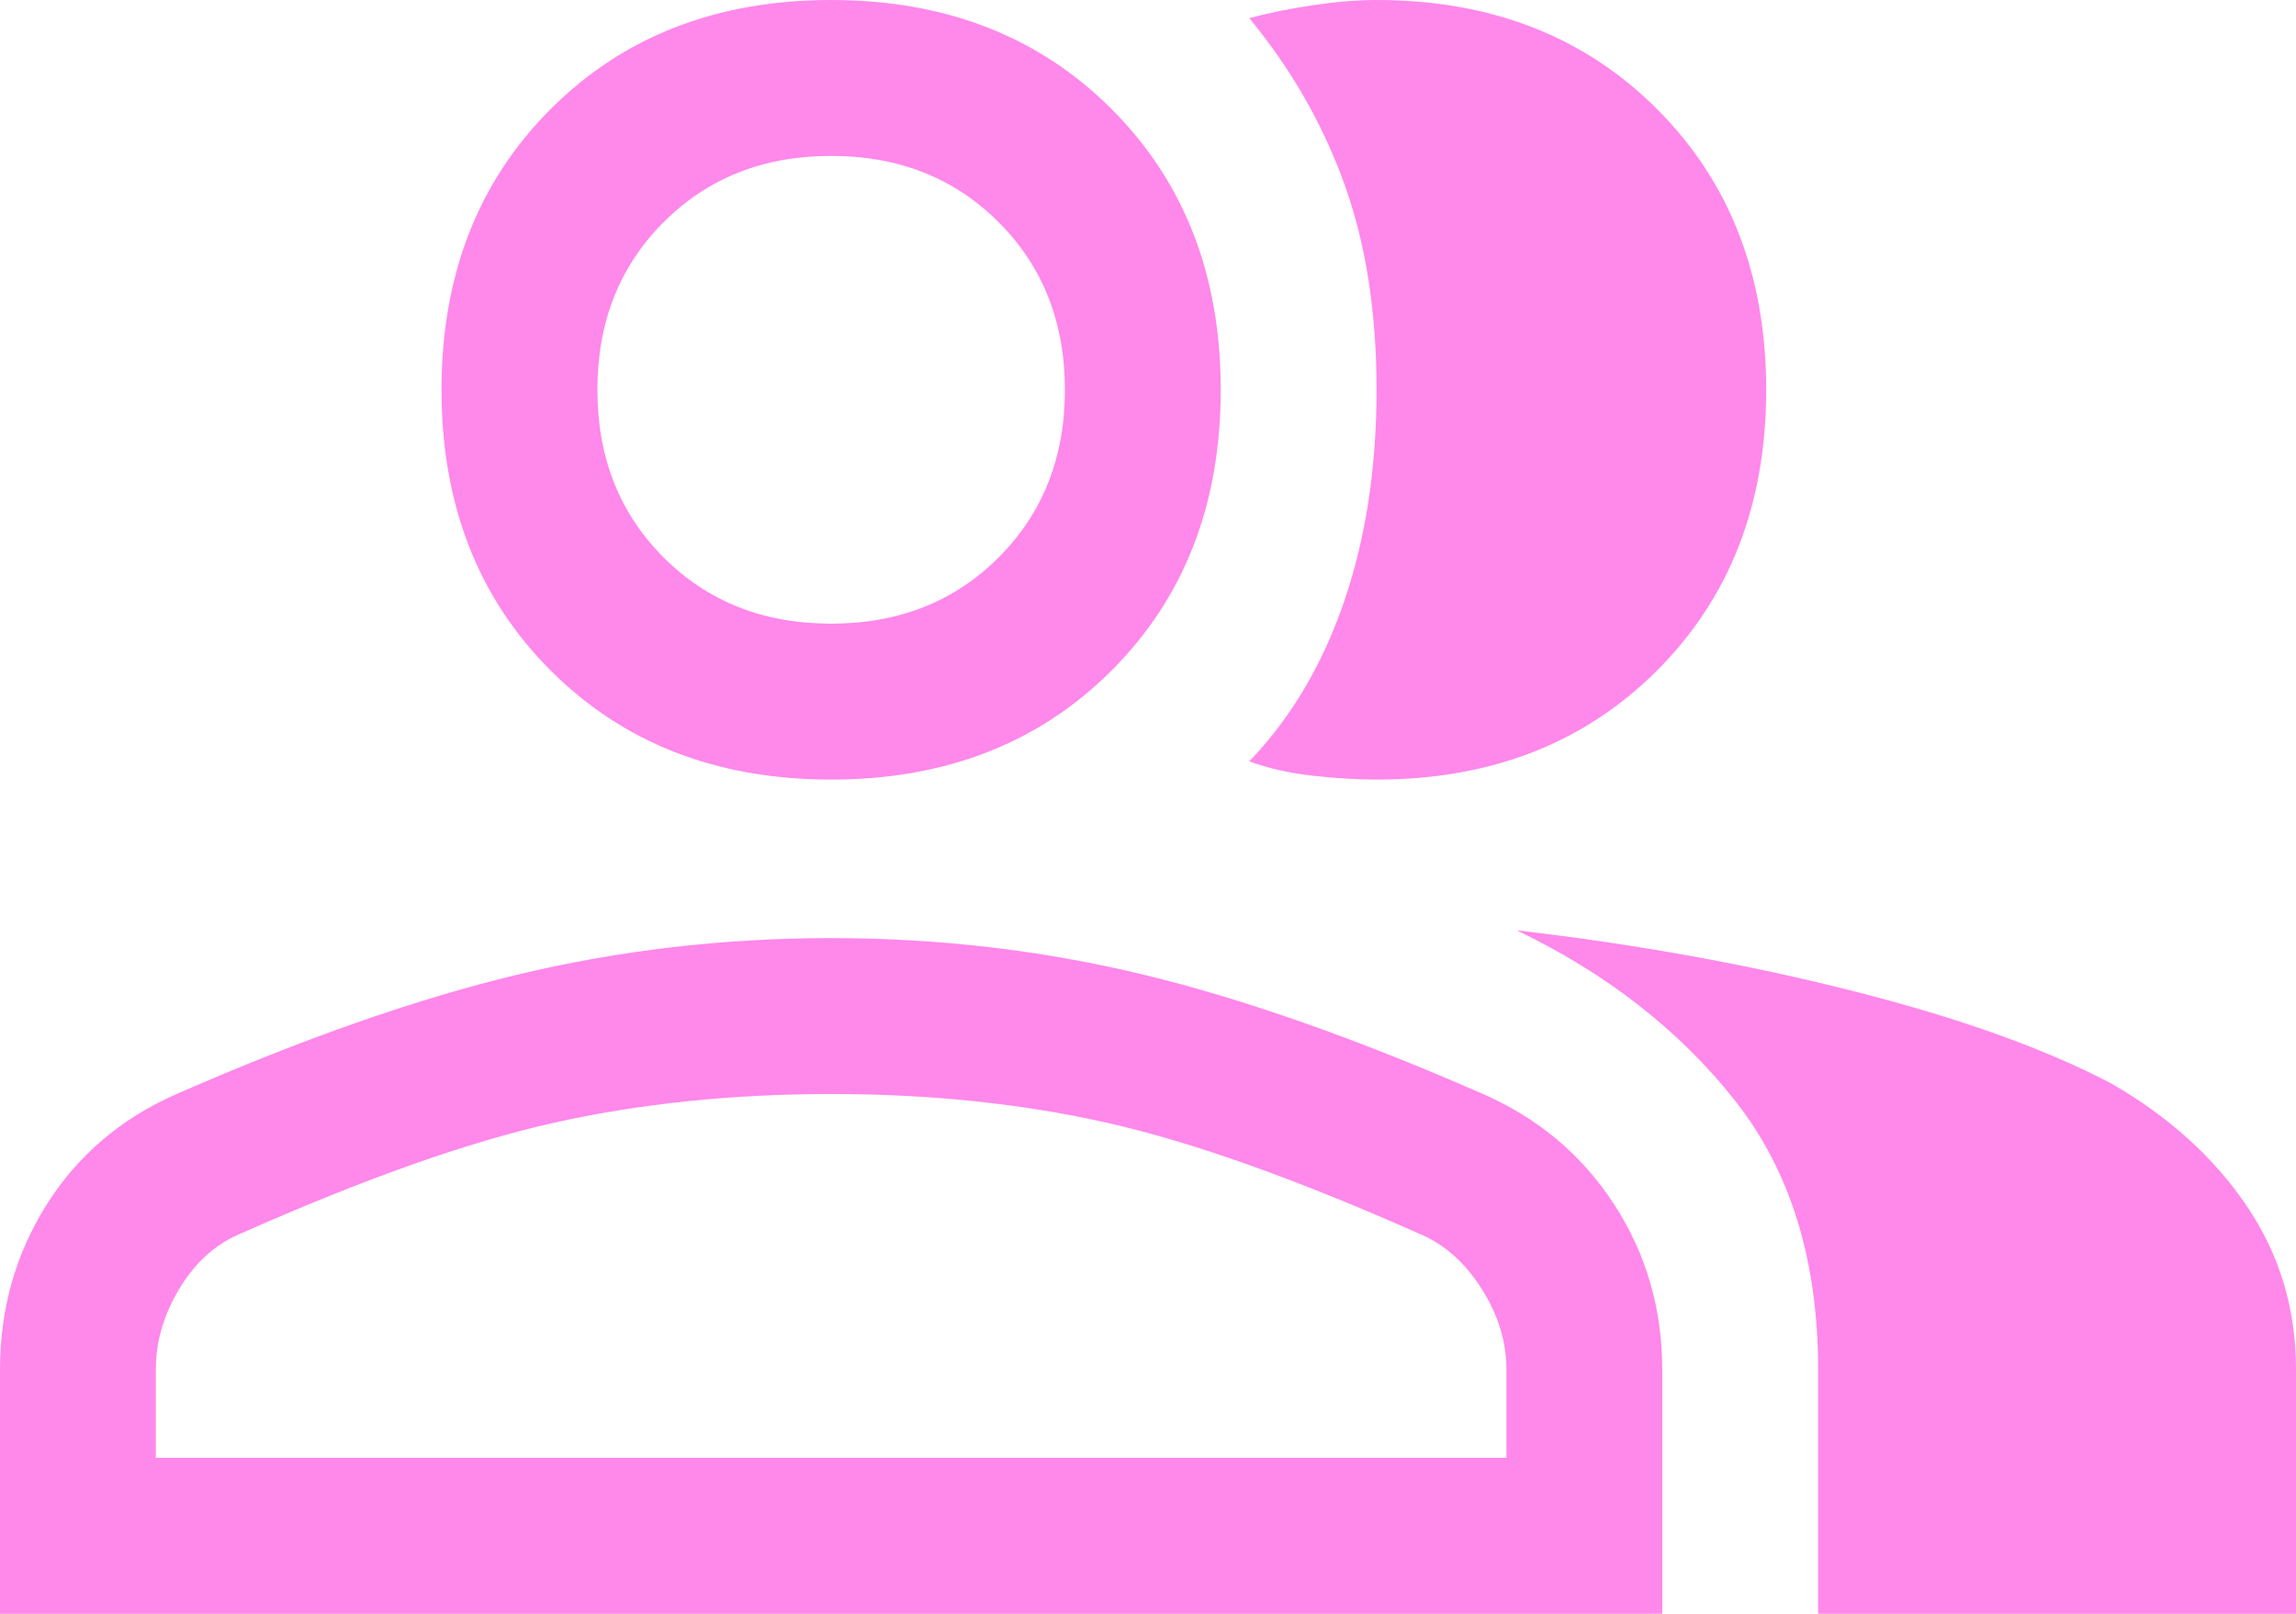 <svg width="37" height="26" viewBox="0 0 37 26" fill="none" xmlns="http://www.w3.org/2000/svg">
<path d="M0 26V22.064C0 21.087 0.251 20.201 0.753 19.406C1.256 18.61 1.953 18.017 2.846 17.626C4.883 16.733 6.718 16.091 8.35 15.7C9.982 15.31 11.664 15.114 13.394 15.114C15.124 15.114 16.798 15.31 18.416 15.7C20.035 16.091 21.862 16.733 23.899 17.626C24.792 18.017 25.497 18.61 26.013 19.406C26.529 20.201 26.787 21.087 26.787 22.064V26H0ZM29.299 26V22.064C29.299 20.306 28.852 18.861 27.959 17.731C27.066 16.601 25.894 15.687 24.443 14.989C26.369 15.212 28.183 15.54 29.885 15.973C31.587 16.405 32.968 16.901 34.028 17.459C34.949 17.989 35.675 18.645 36.205 19.427C36.735 20.208 37 21.087 37 22.064V26H29.299ZM13.394 12.56C11.552 12.56 10.045 11.974 8.873 10.802C7.701 9.63 7.115 8.122 7.115 6.28C7.115 4.438 7.701 2.931 8.873 1.758C10.045 0.586 11.552 0 13.394 0C15.235 0 16.742 0.586 17.914 1.758C19.086 2.931 19.672 4.438 19.672 6.28C19.672 8.122 19.086 9.63 17.914 10.802C16.742 11.974 15.235 12.56 13.394 12.56V12.56ZM28.462 6.28C28.462 8.122 27.876 9.63 26.704 10.802C25.532 11.974 24.025 12.56 22.183 12.56C21.876 12.56 21.535 12.54 21.158 12.498C20.781 12.456 20.439 12.379 20.132 12.267C20.802 11.569 21.311 10.711 21.66 9.692C22.009 8.674 22.183 7.536 22.183 6.28C22.183 5.024 22.009 3.915 21.66 2.952C21.311 1.989 20.802 1.103 20.132 0.293C20.439 0.209 20.781 0.14 21.158 0.084C21.535 0.028 21.876 0 22.183 0C24.025 0 25.532 0.586 26.704 1.758C27.876 2.931 28.462 4.438 28.462 6.28V6.28ZM2.511 23.488H24.276V22.064C24.276 21.618 24.143 21.185 23.878 20.767C23.613 20.348 23.285 20.055 22.895 19.887C20.886 18.994 19.198 18.394 17.83 18.087C16.463 17.78 14.984 17.626 13.394 17.626C11.803 17.626 10.317 17.78 8.936 18.087C7.555 18.394 5.86 18.994 3.851 19.887C3.46 20.055 3.139 20.348 2.888 20.767C2.637 21.185 2.511 21.618 2.511 22.064V23.488ZM13.394 10.048C14.482 10.048 15.382 9.692 16.093 8.981C16.805 8.269 17.161 7.369 17.161 6.28C17.161 5.192 16.805 4.291 16.093 3.58C15.382 2.868 14.482 2.512 13.394 2.512C12.305 2.512 11.405 2.868 10.694 3.58C9.982 4.291 9.627 5.192 9.627 6.28C9.627 7.369 9.982 8.269 10.694 8.981C11.405 9.692 12.305 10.048 13.394 10.048Z" fill="#FF88EB"/>
</svg>
